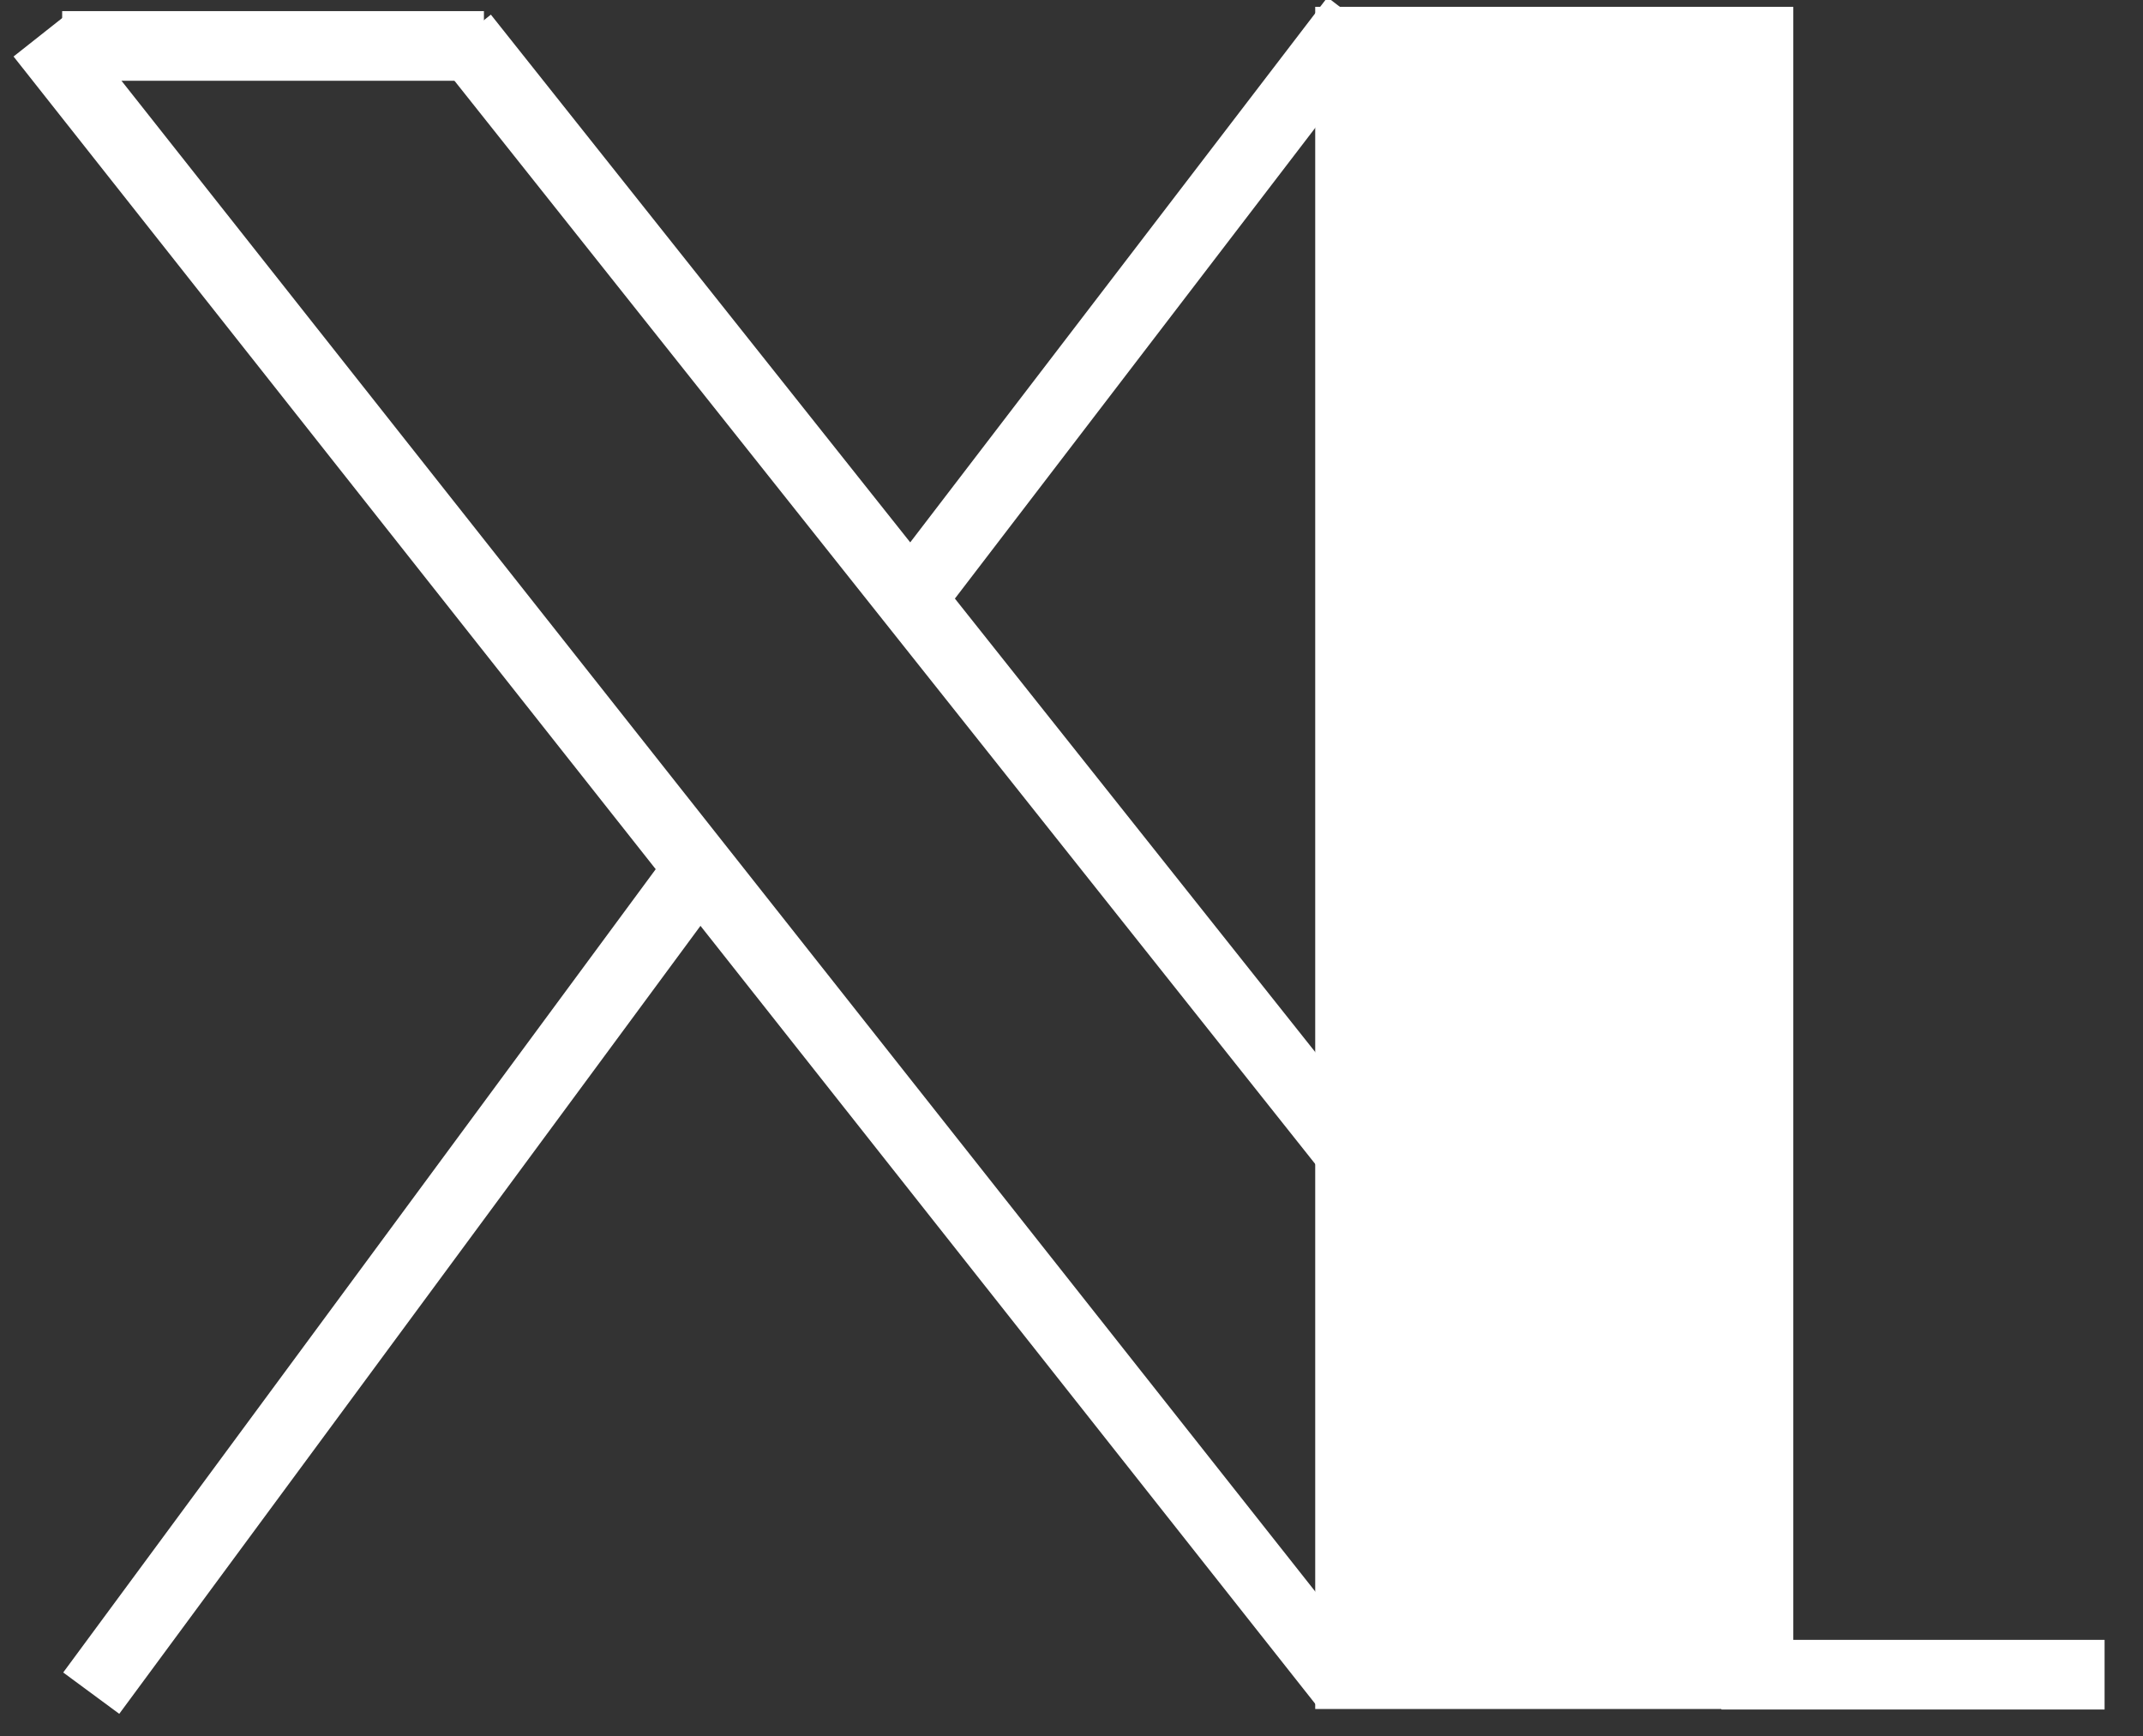 <?xml version="1.0" encoding="UTF-8" standalone="no"?>
<!-- Created with Inkscape (http://www.inkscape.org/) -->

<svg
   width="220.965"
   height="178.98"
   viewBox="0 0 58.464 47.355"
   version="1.1"
   id="svg1"
   xmlns="http://www.w3.org/2000/svg"
   xmlns:svg="http://www.w3.org/2000/svg">
  <rect x="0" y="0" width="58.464" height="47.355" fill="#333333" stroke="none"/>
  <defs
     id="defs1" />
  <g
     id="layer1"
     style="fill:#ffffff;fill-opacity:1;stroke:#ffffff;stroke-width:1.9;stroke-dasharray:none;stroke-opacity:1"
     transform="translate(0.49,0.339)">
    <rect
       style="fill:#ffffff;fill-opacity:1;stroke:#ffffff;stroke-width:1.902;stroke-dasharray:none;stroke-opacity:1"
       id="rect1"
       width="11.141"
       height="44.531"
       x="36.342"
       y="0.798" />
    <path
       style="fill:#ffffff;fill-opacity:1;stroke:#ffffff;stroke-width:1.9;stroke-dasharray:none;stroke-opacity:1"
       d="M 36.172,45.595 0.625,0.613"
       id="path1" />
    <path
       style="fill:#ffffff;fill-opacity:1;stroke:#ffffff;stroke-width:1.9;stroke-dasharray:none;stroke-opacity:1"
       d="M 47.626,45.282 12.158,0.651"
       id="path2" />
    <path
       style="fill:#ffffff;fill-opacity:1;stroke:#ffffff;stroke-width:1.9;stroke-dasharray:none;stroke-opacity:1"
       d="M 18.46,23.533 1.999,45.848"
       id="path3" />
    <path
       style="fill:#ffffff;fill-opacity:1;stroke:#ffffff;stroke-width:1.9;stroke-dasharray:none;stroke-opacity:1"
       d="M 36.479,0.165 24.509,15.801"
       id="path3-8" />
    <path
       style="fill:#ffffff;fill-opacity:1;stroke:#ffffff;stroke-width:1.9;stroke-dasharray:none;stroke-opacity:1"
       d="m 46.472,45.344 h 10.454"
       id="path4" />
    <path
       style="fill:#ffffff;fill-opacity:1;stroke:#ffffff;stroke-width:1.9;stroke-dasharray:none;stroke-opacity:1"
       d="M 1.206,0.914 H 12.712"
       id="path5" />
  </g>
</svg>
